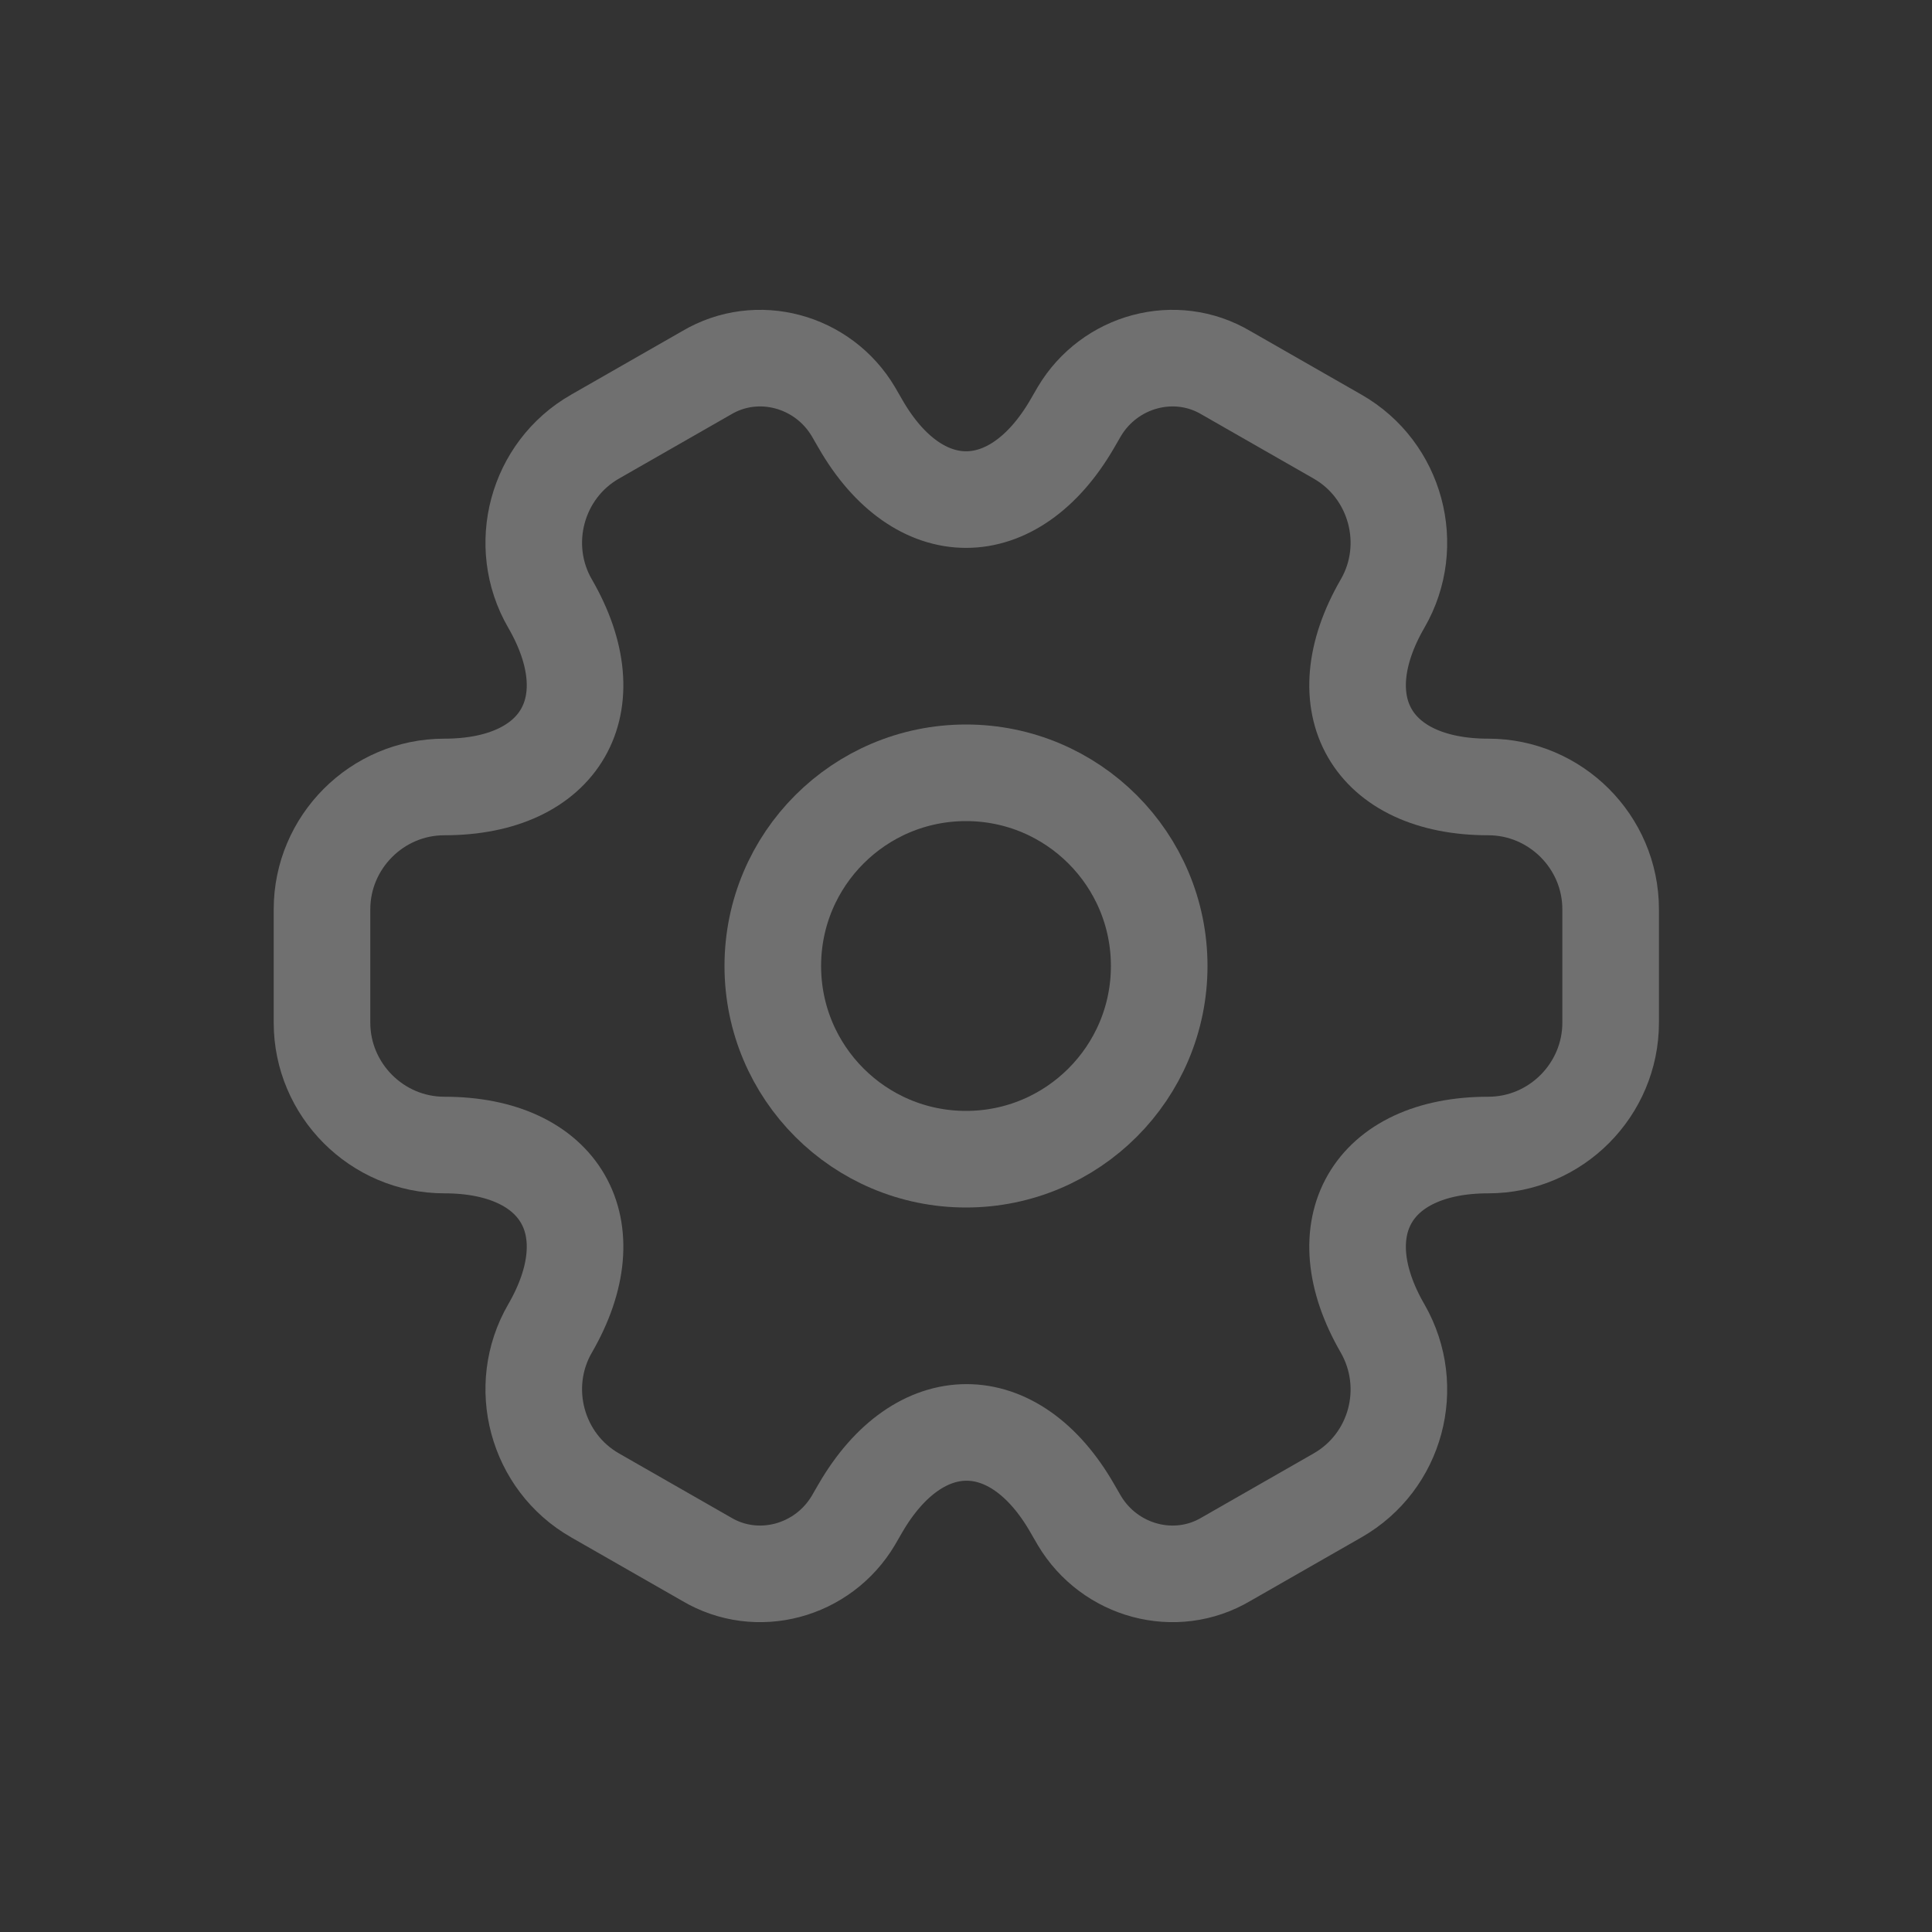 <svg width="30" height="30" viewBox="0 0 30 30" fill="none" xmlns="http://www.w3.org/2000/svg">
<rect x="0" y="0" width="30" height="30" fill="#333333" stroke="none"/>
<g id="blockmin/bt_studio setting" opacity="0.3">
<path id="Vector" d="M15 18C16.657 18 18 16.657 18 15C18 13.343 16.657 12 15 12C13.343 12 12 13.343 12 15C12 16.657 13.343 18 15 18Z" stroke="white" stroke-width="1.5" stroke-miterlimit="10" stroke-linecap="round" stroke-linejoin="round"/>
<path id="Vector_2" d="M5 15.88V14.12C5 13.08 5.85 12.22 6.9 12.22C8.71 12.22 9.45 10.94 8.54 9.37C8.02 8.47 8.33 7.3 9.24 6.78L10.97 5.79C11.76 5.32 12.78 5.6 13.25 6.39L13.36 6.58C14.26 8.15 15.74 8.15 16.65 6.58L16.76 6.39C17.23 5.6 18.25 5.32 19.04 5.79L20.77 6.78C21.68 7.3 21.99 8.47 21.47 9.37C20.56 10.94 21.3 12.22 23.11 12.22C24.15 12.22 25.01 13.07 25.01 14.12V15.88C25.01 16.92 24.16 17.78 23.11 17.78C21.3 17.78 20.56 19.06 21.47 20.63C21.99 21.54 21.68 22.7 20.77 23.22L19.04 24.21C18.25 24.68 17.23 24.4 16.76 23.61L16.65 23.42C15.75 21.85 14.27 21.85 13.36 23.42L13.25 23.61C12.78 24.4 11.76 24.68 10.97 24.21L9.24 23.22C8.33 22.7 8.02 21.53 8.54 20.63C9.45 19.06 8.71 17.78 6.9 17.78C5.85 17.78 5 16.92 5 15.88Z" stroke="white" stroke-width="1.5" stroke-miterlimit="10" stroke-linecap="round" stroke-linejoin="round"/>
</g>
</svg>
